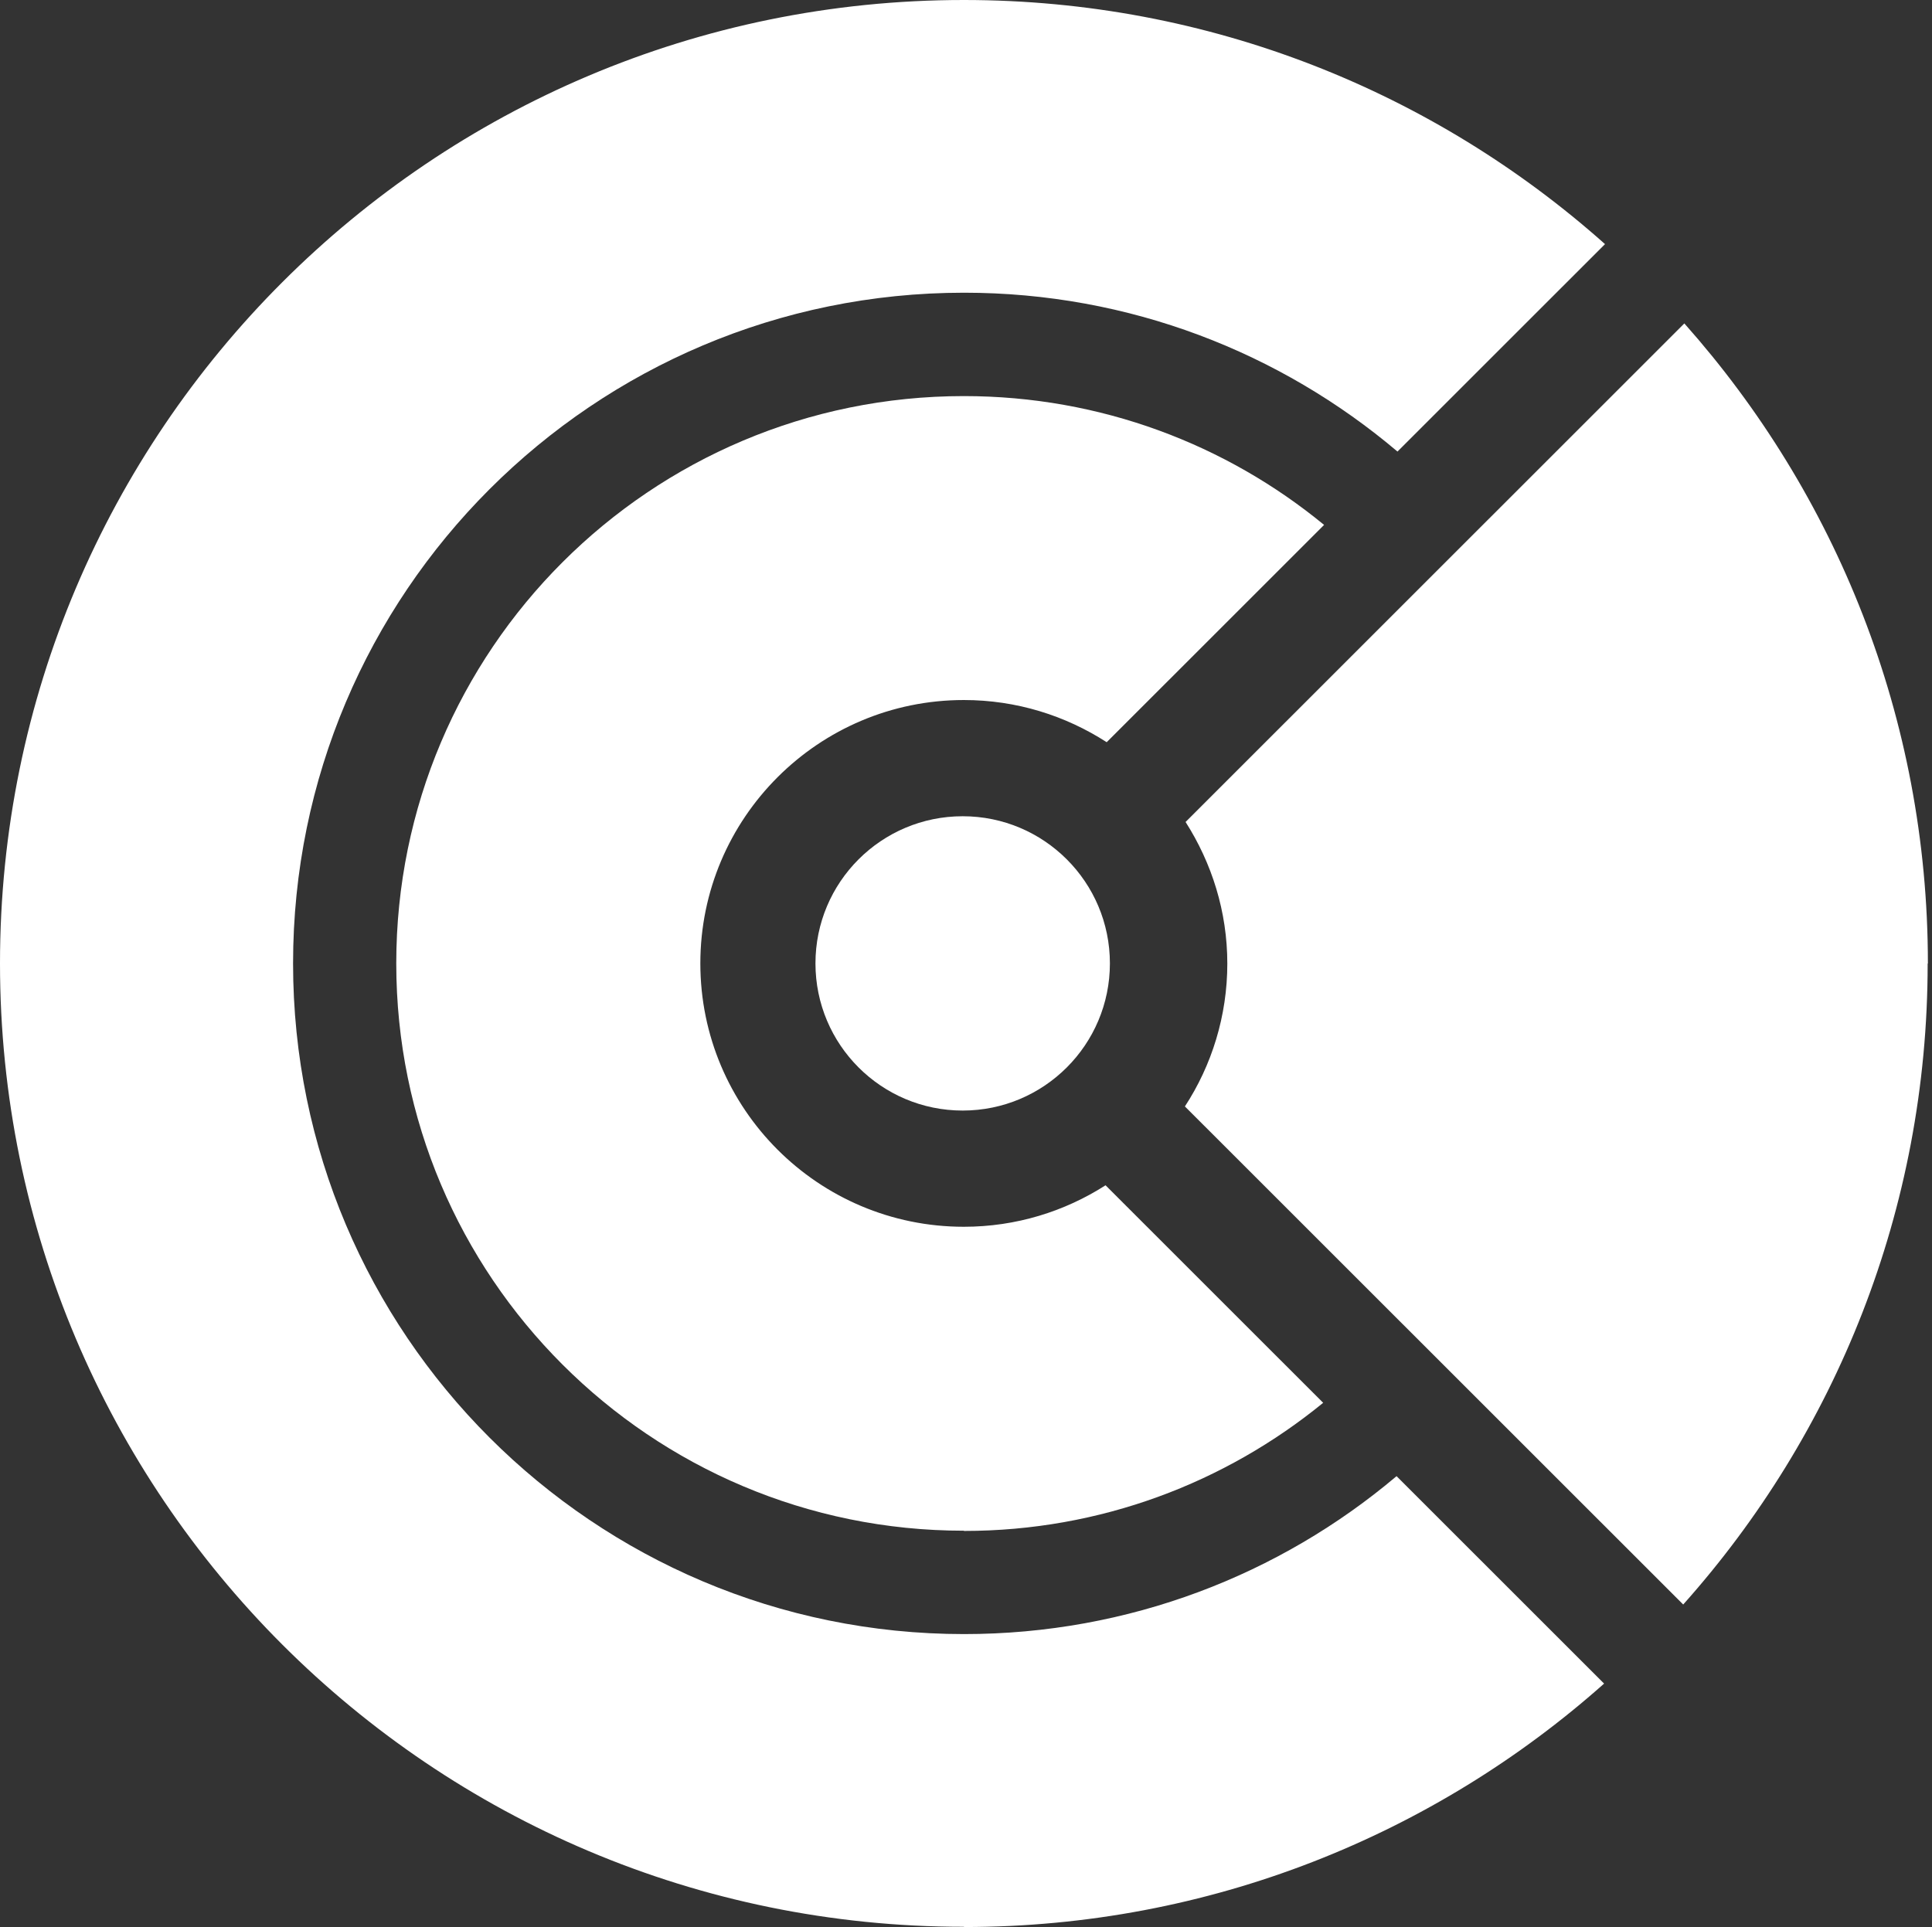 <svg width="419" height="418" viewBox="0 0 419 418" fill="none" xmlns="http://www.w3.org/2000/svg">
<rect x="0" y="0" width="419" height="418" fill="#333333" stroke="none"/>
<path d="M209.079 418C262.343 418 310.983 398.012 347.885 365.197L302.876 320.2C277.562 341.58 244.837 354.457 209.079 354.457C128.71 354.457 63.559 289.323 63.559 208.975C63.559 128.627 128.71 63.493 209.079 63.493C244.937 63.493 277.711 76.47 303.075 97.949L348.084 52.952C311.132 20.037 262.443 0 209.029 0C93.598 0 0 93.574 0 208.975C0 324.376 93.598 417.95 209.029 417.95L209.079 418Z" fill="white"/>
<path d="M209.079 332.083C238.621 332.083 265.725 321.642 286.961 304.289L239.764 257.105C230.912 262.773 220.368 266.104 209.029 266.104C177.449 266.104 151.886 240.498 151.886 208.975C151.886 177.452 177.498 151.846 209.029 151.846C220.468 151.846 231.061 155.227 240.013 160.995L287.16 113.86C265.924 96.408 238.72 85.917 209.029 85.917C141.044 85.917 85.939 141.007 85.939 208.975C85.939 276.943 141.044 332.033 209.029 332.033L209.079 332.083Z" fill="white"/>
<path d="M418.108 208.975C418.108 155.675 398.115 107.098 365.291 70.156L257.121 178.298C262.791 187.198 266.173 197.689 266.173 209.025C266.173 220.361 262.791 231.101 256.972 240.001L365.042 348.043C398.016 311.101 418.058 262.425 418.058 209.025L418.108 208.975Z" fill="white"/>
<path d="M208.781 240.896C226.414 240.896 240.709 226.604 240.709 208.975C240.709 191.346 226.414 177.055 208.781 177.055C191.147 177.055 176.852 191.346 176.852 208.975C176.852 226.604 191.147 240.896 208.781 240.896Z" fill="white"/>
</svg>
